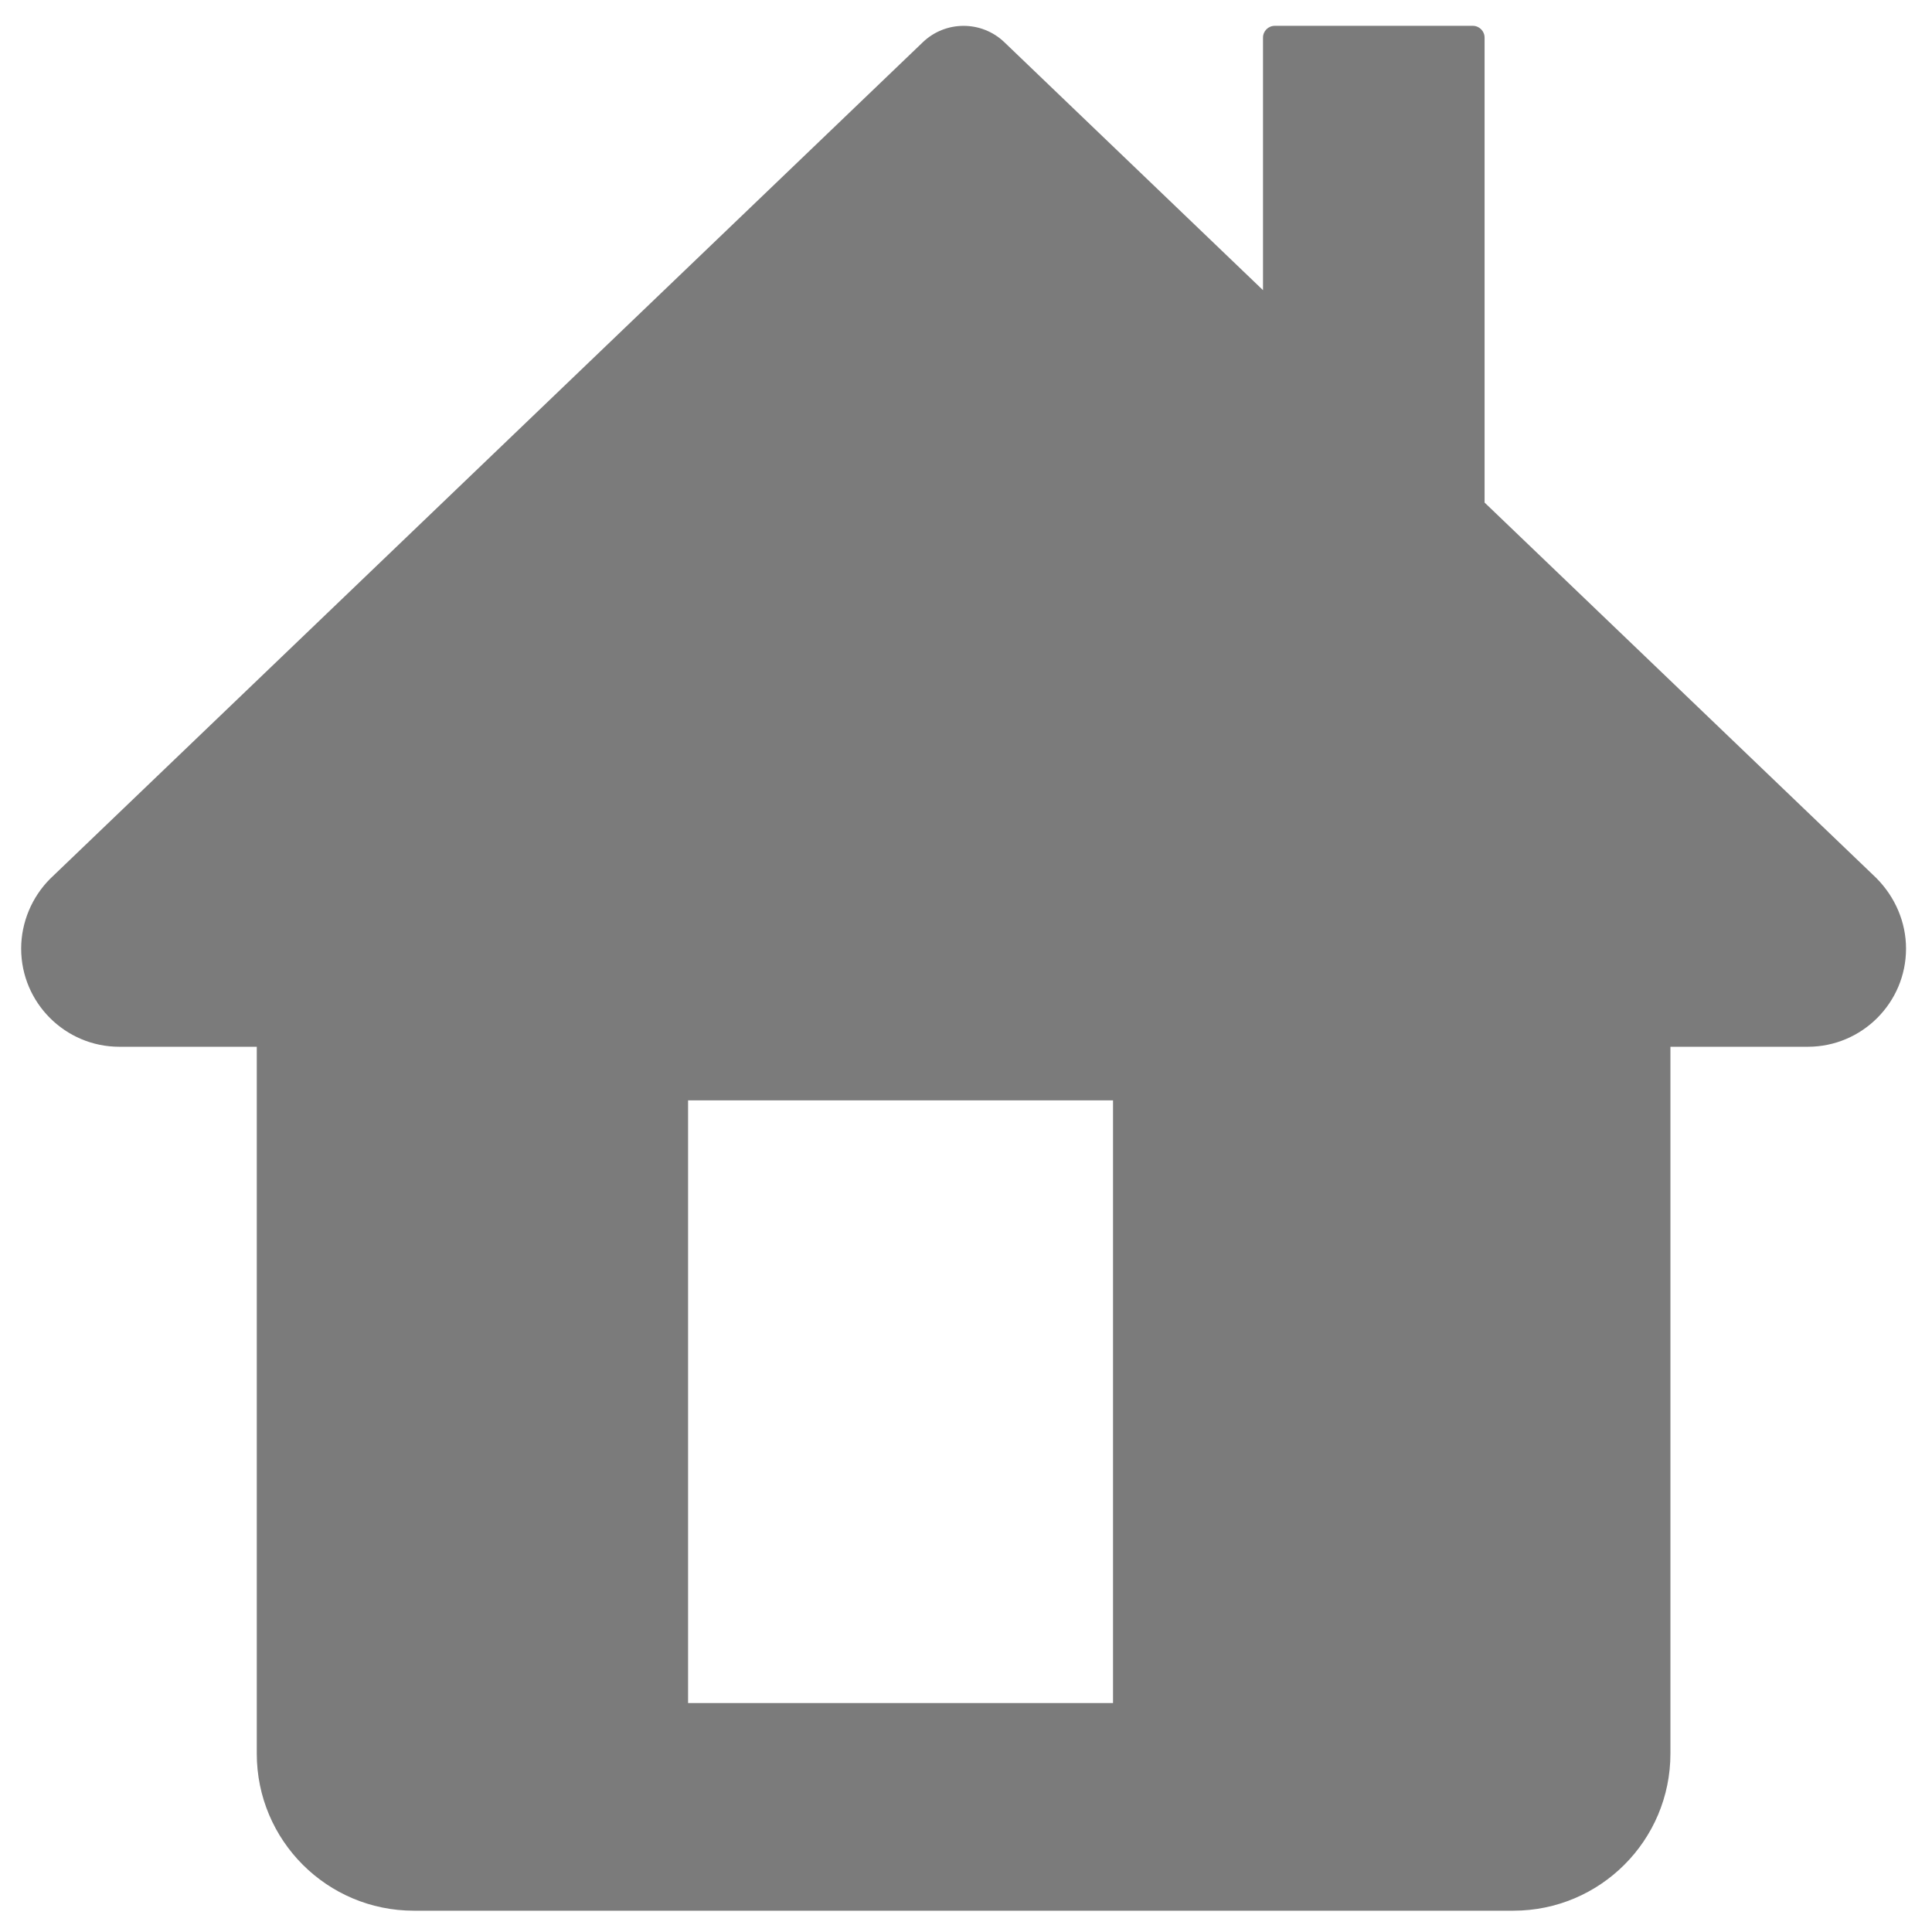 <svg width="41" height="41" viewBox="0 0 41 41" fill="none" xmlns="http://www.w3.org/2000/svg">
<path fill-rule="evenodd" clip-rule="evenodd" d="M39.814 18.629L31.505 10.665V0.798C31.505 0.66 31.393 0.548 31.255 0.548H27.053C26.915 0.548 26.803 0.66 26.803 0.798V6.158L21.314 0.896C20.831 0.433 20.067 0.433 19.584 0.896L1.065 18.648C0.674 19.039 0.449 19.579 0.449 20.131C0.449 21.279 1.384 22.214 2.532 22.214H5.449V37.214C5.449 39.056 6.94 40.548 8.782 40.548H32.115C33.957 40.548 35.449 39.056 35.449 37.214V22.214H38.365C39.514 22.214 40.449 21.279 40.449 20.131C40.449 19.579 40.224 19.039 39.814 18.629ZM23.62 23.351H14.602V36.141H23.62V23.351Z" fill="#7B7B7B"/>
</svg>
